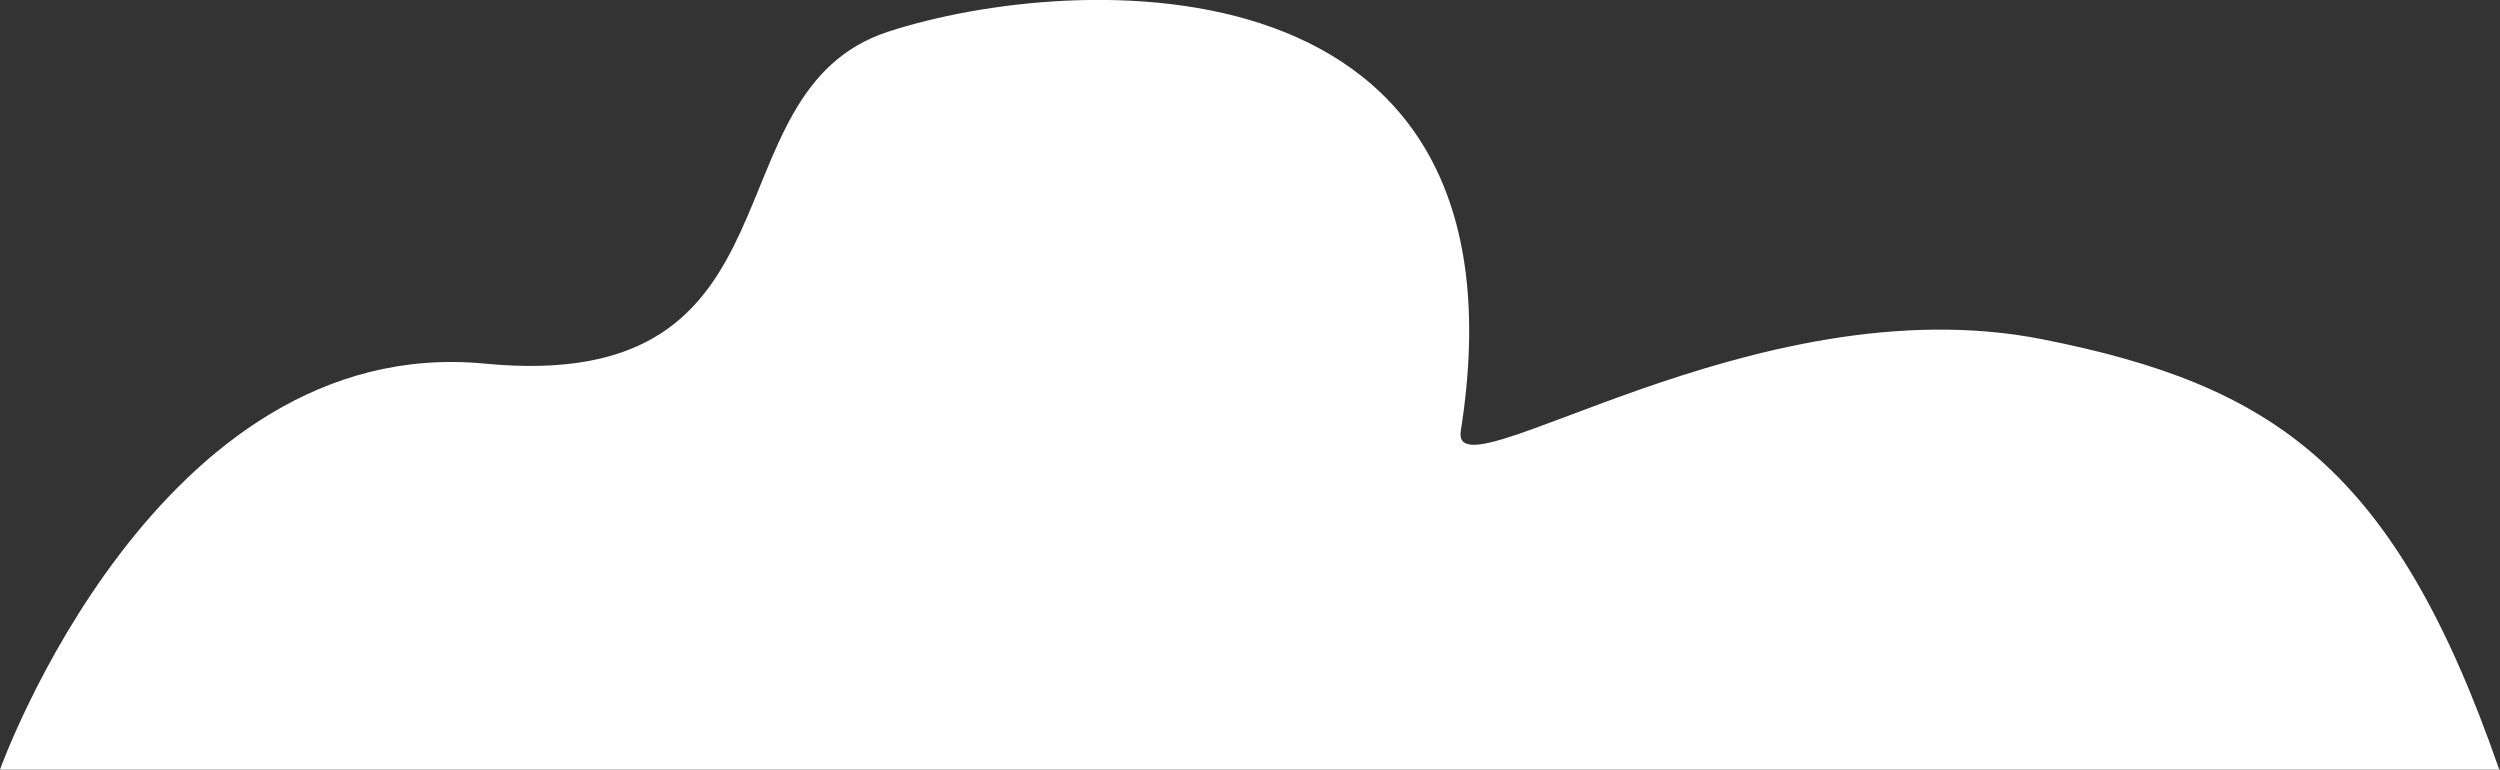 <svg id="Layer_1" data-name="Layer 1" xmlns="http://www.w3.org/2000/svg" viewBox="0 0 63.87 19.66"><rect x="0" y="0" width="63.87" height="19.66" fill="#333333" stroke="none"/><defs><style>.cls-1{fill:#fff;}</style></defs><title>cloud-04</title><path class="cls-1" d="M219,484.31H155.15s4-11.18,12.39-10.37,5.58-6.94,10.3-8.48,16.58-2.15,14.63,10.2c-.28,1.78,7.49-3.81,14.87-2.34C213.23,474.49,216.32,476.58,219,484.31Z" transform="translate(-155.15 -464.65)"/></svg>